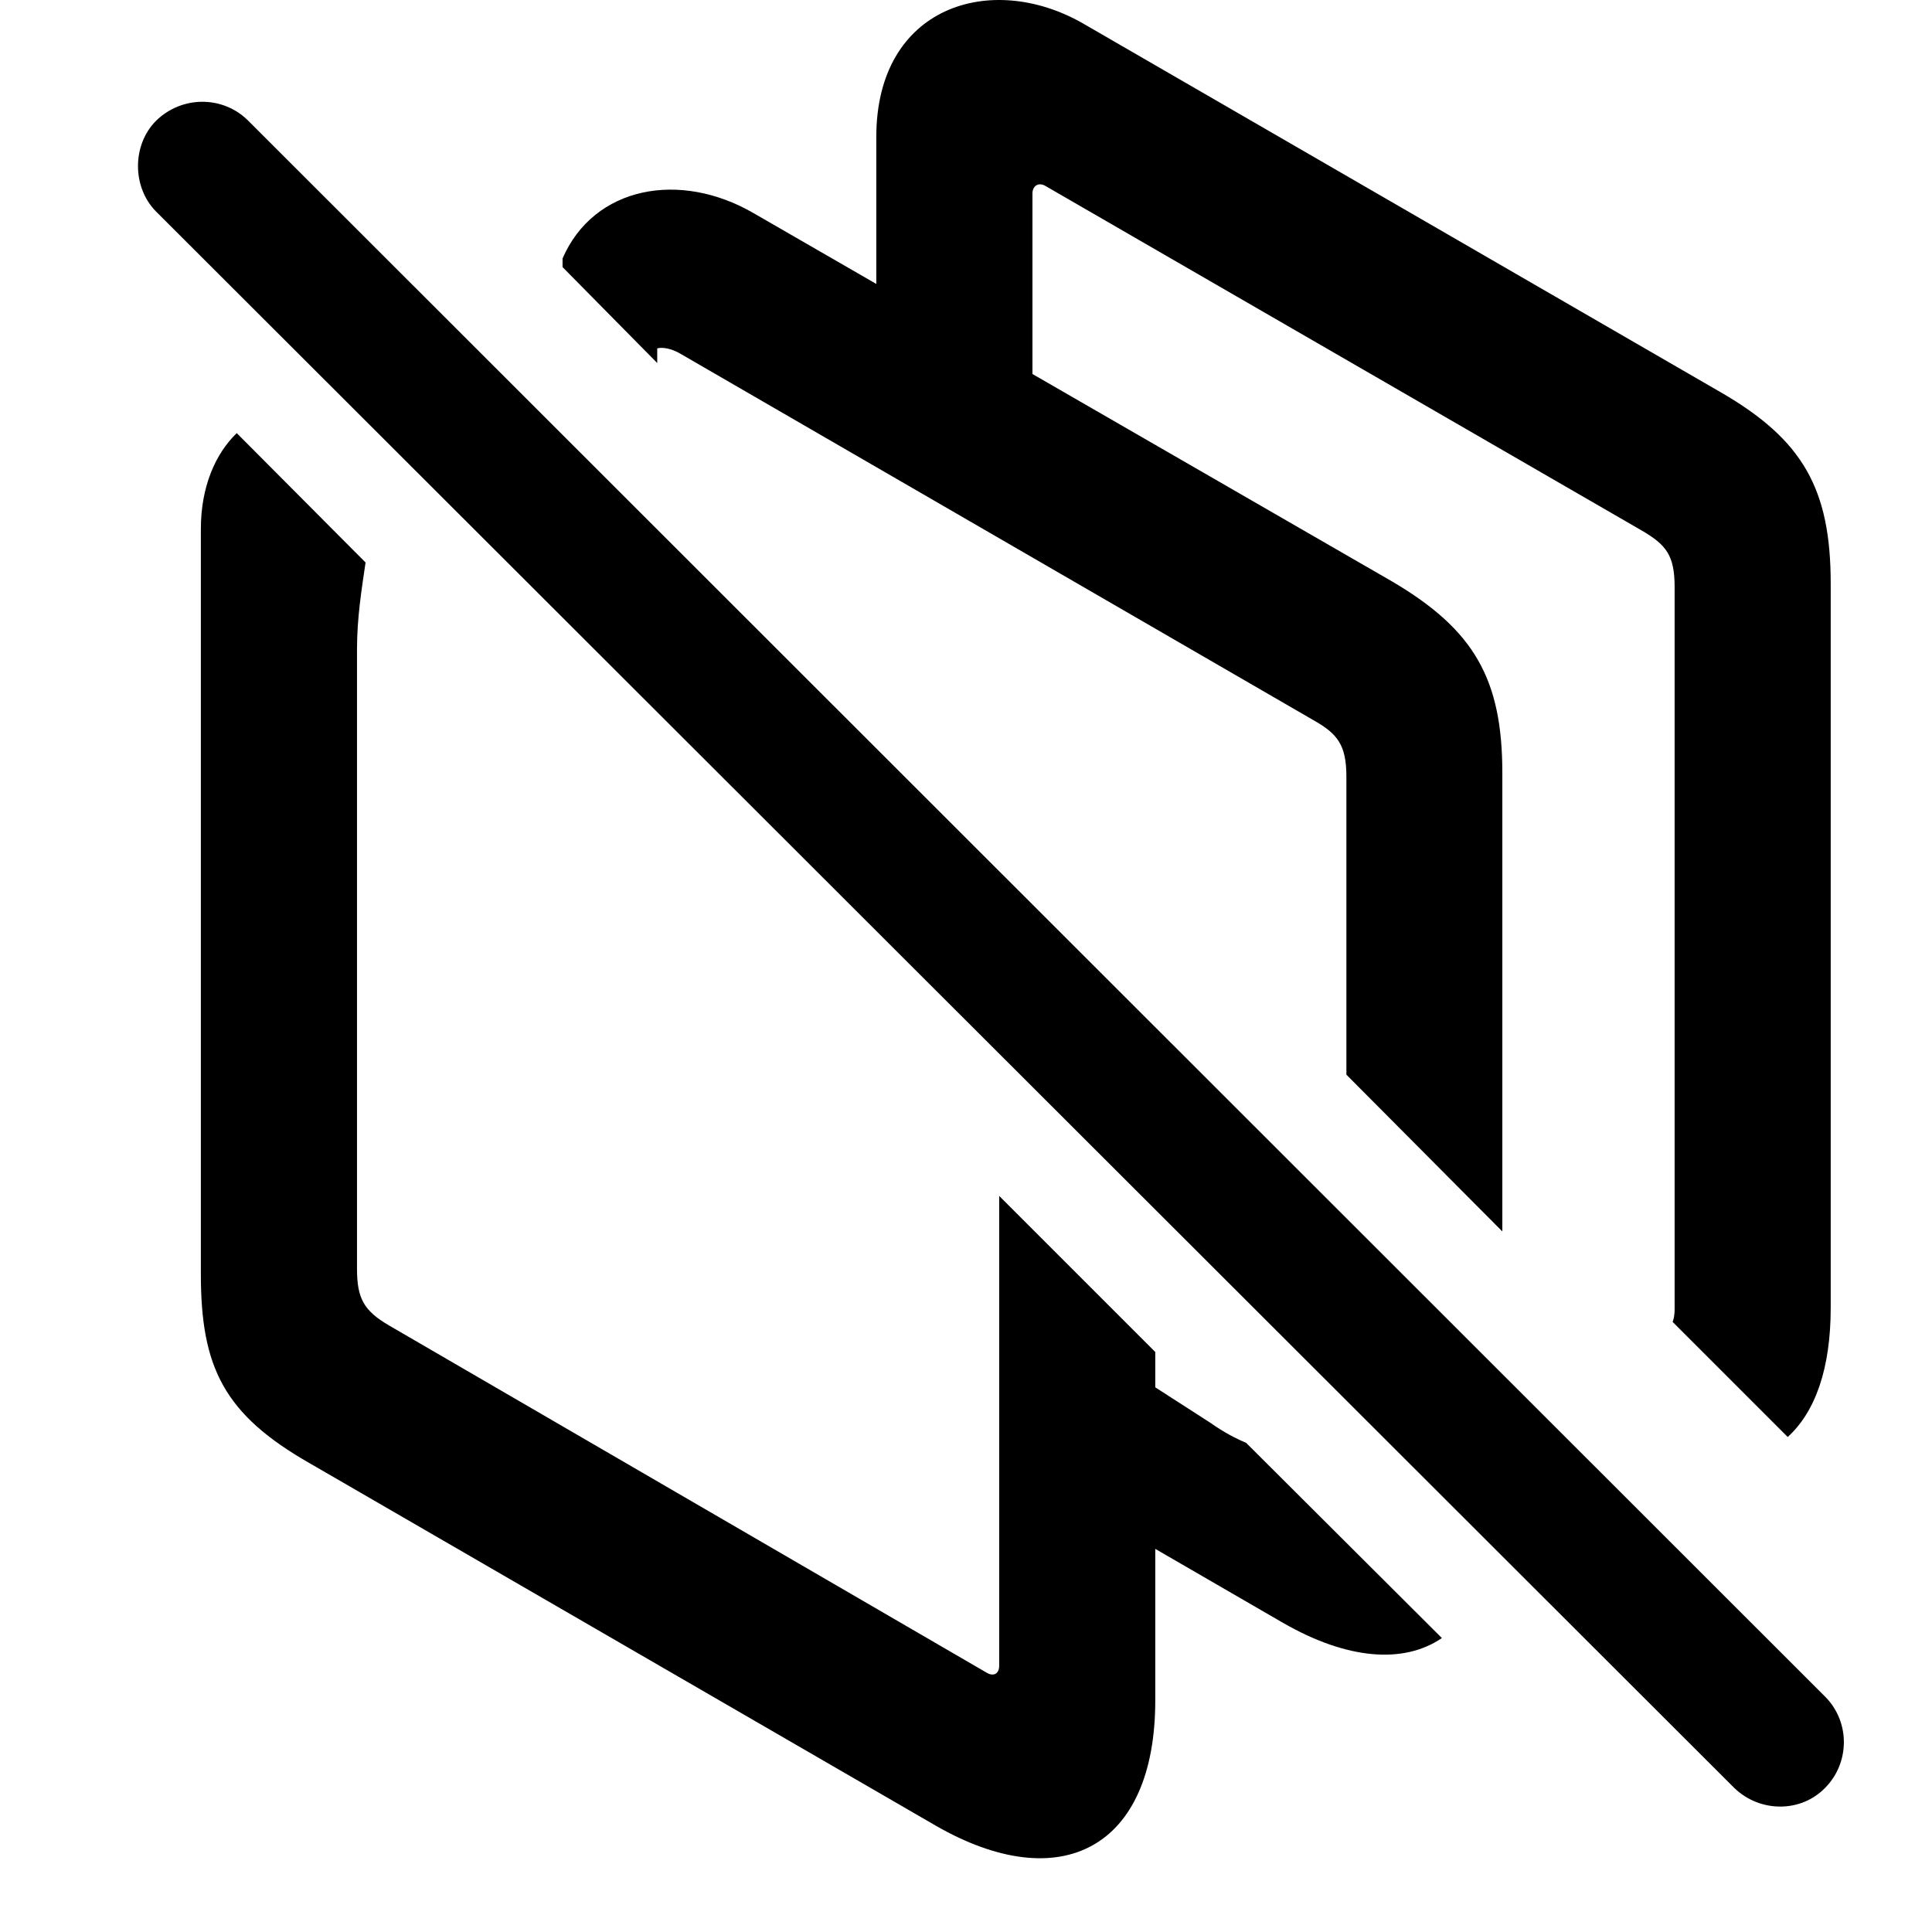 <svg width="28" height="28" viewBox="0 0 28 28" fill="none" xmlns="http://www.w3.org/2000/svg">
<path d="M4.491 21.208L13.56 26.458C15.371 27.5 16.743 26.788 16.743 24.645V19.594L14.481 17.332V24.141C14.481 24.252 14.406 24.303 14.303 24.244L5.639 19.21C5.271 18.995 5.174 18.816 5.174 18.387V9.409C5.174 8.951 5.241 8.543 5.298 8.152L3.431 6.277C3.123 6.575 2.911 7.052 2.911 7.667V18.467C2.911 19.819 3.247 20.499 4.491 21.208ZM15.528 21.744L18.59 23.517C19.523 24.055 20.342 24.118 20.897 23.74L18.059 20.91C17.907 20.847 17.724 20.75 17.552 20.627L15.528 19.324V21.744ZM19.513 15.575L21.773 17.847V11.203C21.773 9.841 21.364 9.129 20.184 8.432L10.923 3.09C9.855 2.469 8.607 2.699 8.153 3.746V3.871L9.525 5.261V5.049C9.6 5.029 9.718 5.049 9.841 5.115L19.028 10.433C19.38 10.631 19.513 10.79 19.513 11.256V15.575ZM25.909 20.826C26.306 20.464 26.532 19.84 26.532 18.953V8.459C26.532 7.088 26.131 6.376 24.943 5.688L15.689 0.336C14.365 -0.419 12.7 0.085 12.7 1.985V5.619L14.963 6.728V2.805C14.963 2.692 15.054 2.633 15.158 2.699L23.794 7.689C24.148 7.897 24.27 8.046 24.27 8.512V18.974C24.27 19.044 24.26 19.114 24.241 19.158L25.909 20.826Z" fill="black"/>
<path d="M25.132 25.91C25.504 26.272 26.099 26.274 26.452 25.91C26.812 25.546 26.814 24.954 26.452 24.59L3.596 1.748C3.231 1.384 2.638 1.384 2.264 1.748C1.912 2.098 1.912 2.715 2.264 3.068L25.132 25.91Z" fill="black"/>
</svg>
